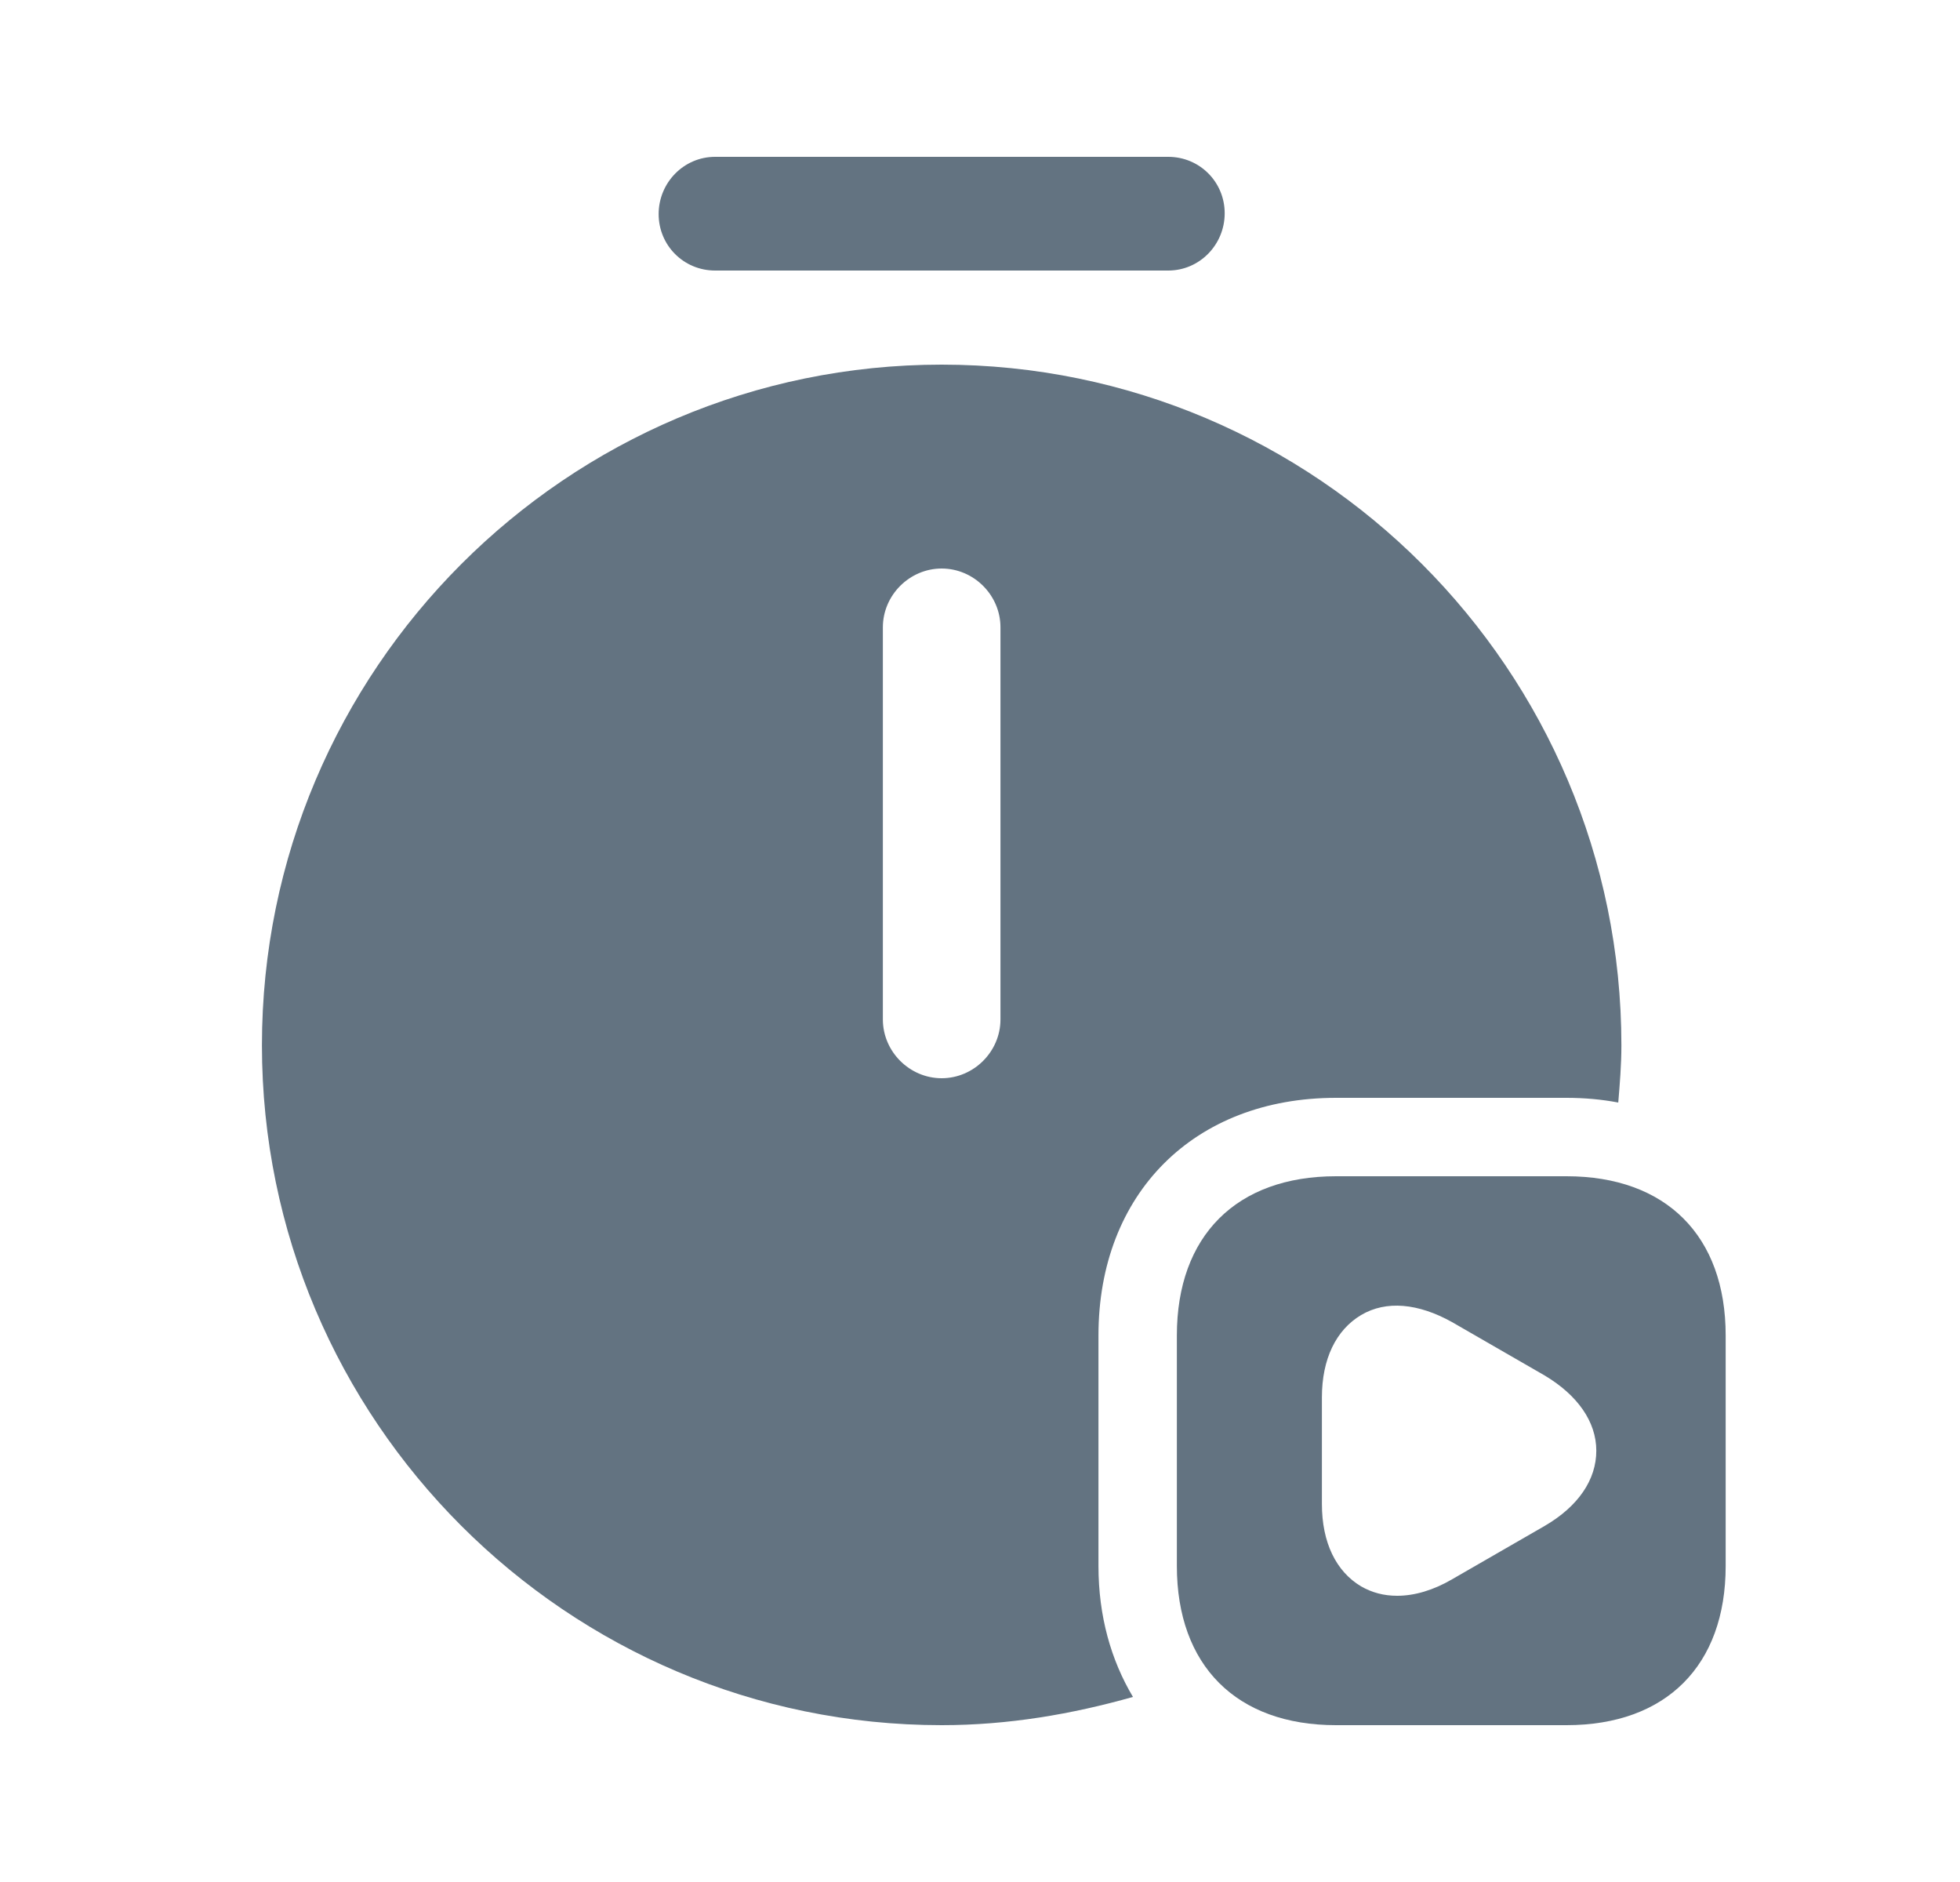 <svg width="25" height="24" viewBox="0 0 25 24" fill="none" xmlns="http://www.w3.org/2000/svg">
<g id="vuesax/bold/timer-start">
<g id="timer-start">
<path id="Vector" d="M14.901 3.45H9.121C8.721 3.45 8.401 3.13 8.401 2.73C8.401 2.33 8.721 2 9.121 2H14.901C15.301 2 15.621 2.32 15.621 2.72C15.621 3.12 15.301 3.45 14.901 3.45Z" fill="#637381"/>
<path id="Vector_2" d="M19.981 15H17.041C15.771 15 15.011 15.76 15.011 17.03V19.97C15.011 21.24 15.771 22 17.041 22H19.981C21.251 22 22.011 21.24 22.011 19.97V17.03C22.011 15.76 21.251 15 19.981 15ZM19.701 19.46L18.521 20.14C18.281 20.28 18.041 20.35 17.821 20.35C17.651 20.35 17.501 20.31 17.361 20.23C17.041 20.04 16.861 19.67 16.861 19.18V17.82C16.861 17.33 17.041 16.96 17.361 16.77C17.681 16.58 18.091 16.62 18.521 16.86L19.701 17.54C20.121 17.79 20.361 18.13 20.361 18.5C20.361 18.87 20.131 19.21 19.701 19.46Z" fill="#637381"/>
<path id="Vector_3" d="M14.011 19.97V17.03C14.011 15.22 15.231 14 17.041 14H19.981C20.211 14 20.431 14.02 20.641 14.06C20.661 13.82 20.681 13.58 20.681 13.33C20.681 8.54 16.791 4.65 12.011 4.65C7.231 4.65 3.341 8.54 3.341 13.33C3.341 18.11 7.231 22 12.011 22C12.861 22 13.671 21.86 14.451 21.64C14.171 21.17 14.011 20.61 14.011 19.97ZM12.761 13C12.761 13.41 12.421 13.75 12.011 13.75C11.601 13.75 11.261 13.41 11.261 13V8C11.261 7.59 11.601 7.25 12.011 7.25C12.421 7.25 12.761 7.59 12.761 8V13Z" fill="#637381"/>
</g>
</g>
</svg>

